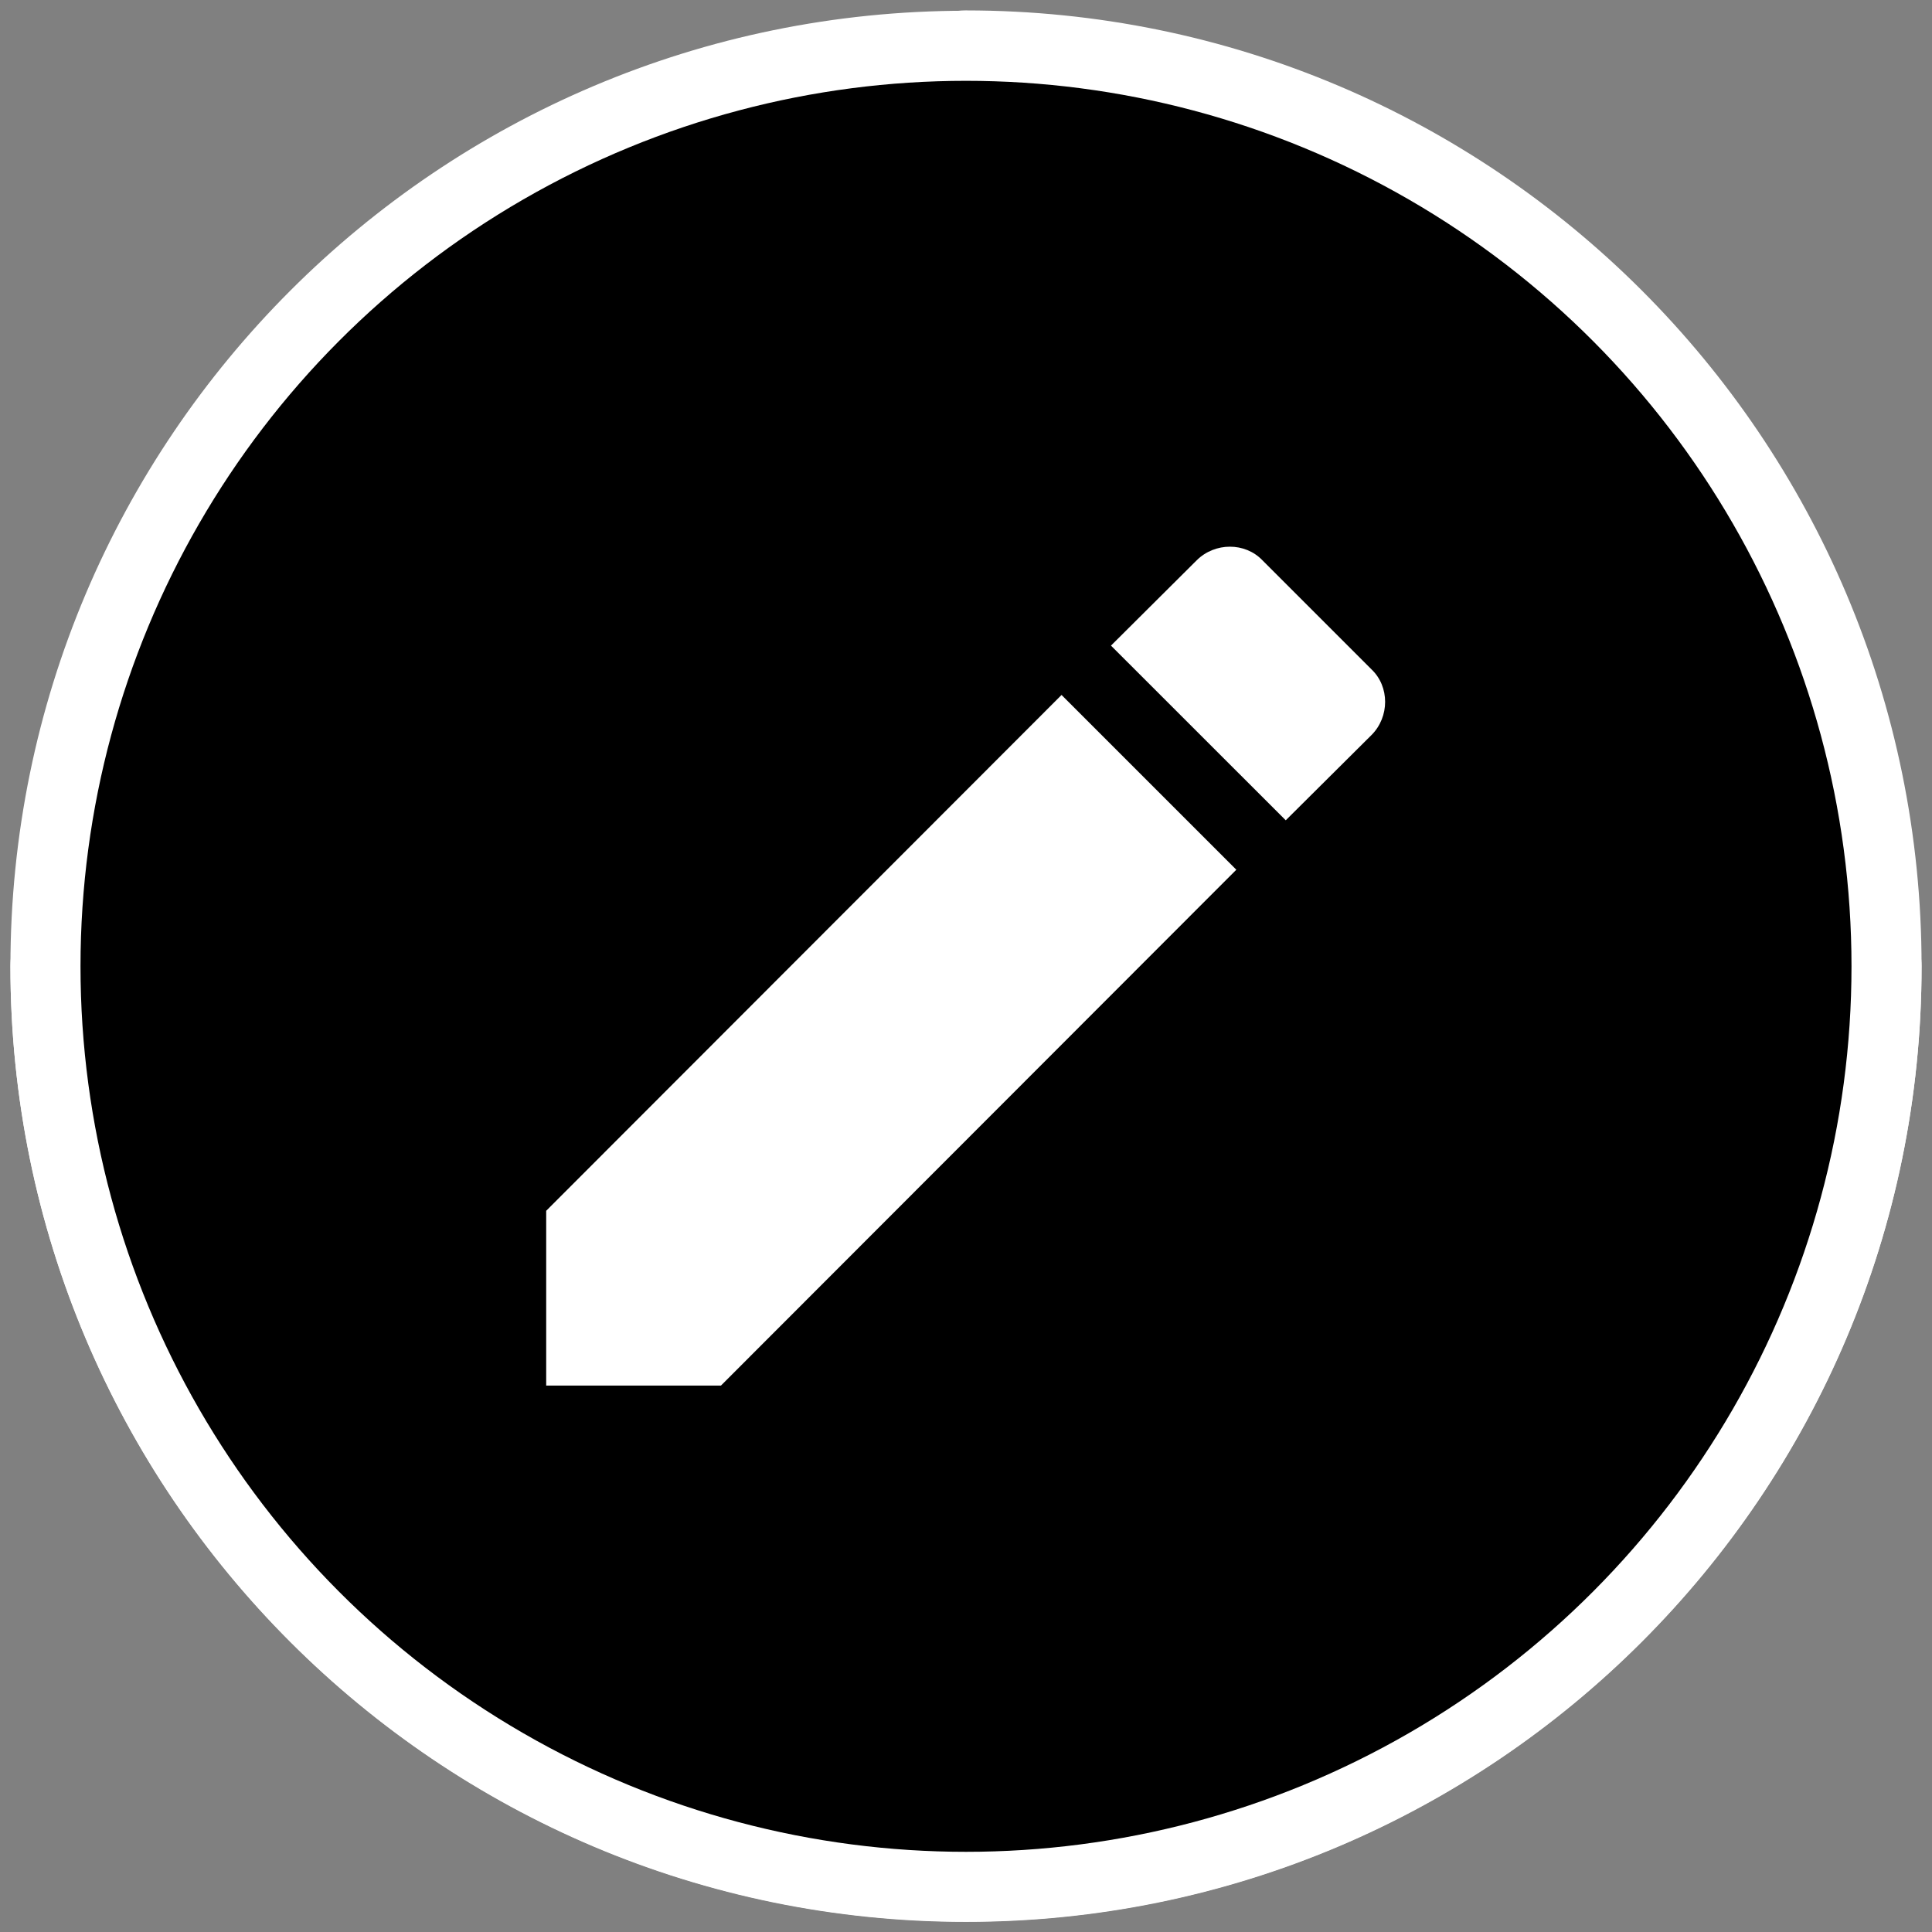 <svg width="24" height="24" viewBox="0 0 24 24" fill="none" xmlns="http://www.w3.org/2000/svg">
<rect x="0" y="0" width="24" height="24" fill="#808080" stroke="none"/>
<path d="M23 12.004C23 18.079 18.075 23.004 12 23.004C5.925 23.004 1 18.079 1 12.004C1 5.929 5.925 1.004 12 1.004" stroke="white" stroke-width="1.741" stroke-linecap="round"/>
<path d="M12 1C18.075 1 23 5.925 23 12C23 18.075 18.075 23 12 23C5.925 23 1 18.075 1 12" stroke="white" stroke-width="1.741" stroke-linecap="round"/>
<circle cx="12" cy="12.004" r="11" fill="black"/>
<path d="M17.037 9.131C17.263 8.905 17.263 8.529 17.037 8.315L15.682 6.96C15.468 6.735 15.092 6.735 14.866 6.96L13.801 8.02L15.972 10.19L17.037 9.131ZM6.785 15.041V17.212H8.956L15.358 10.804L13.187 8.633L6.785 15.041Z" fill="white"/>
</svg>
